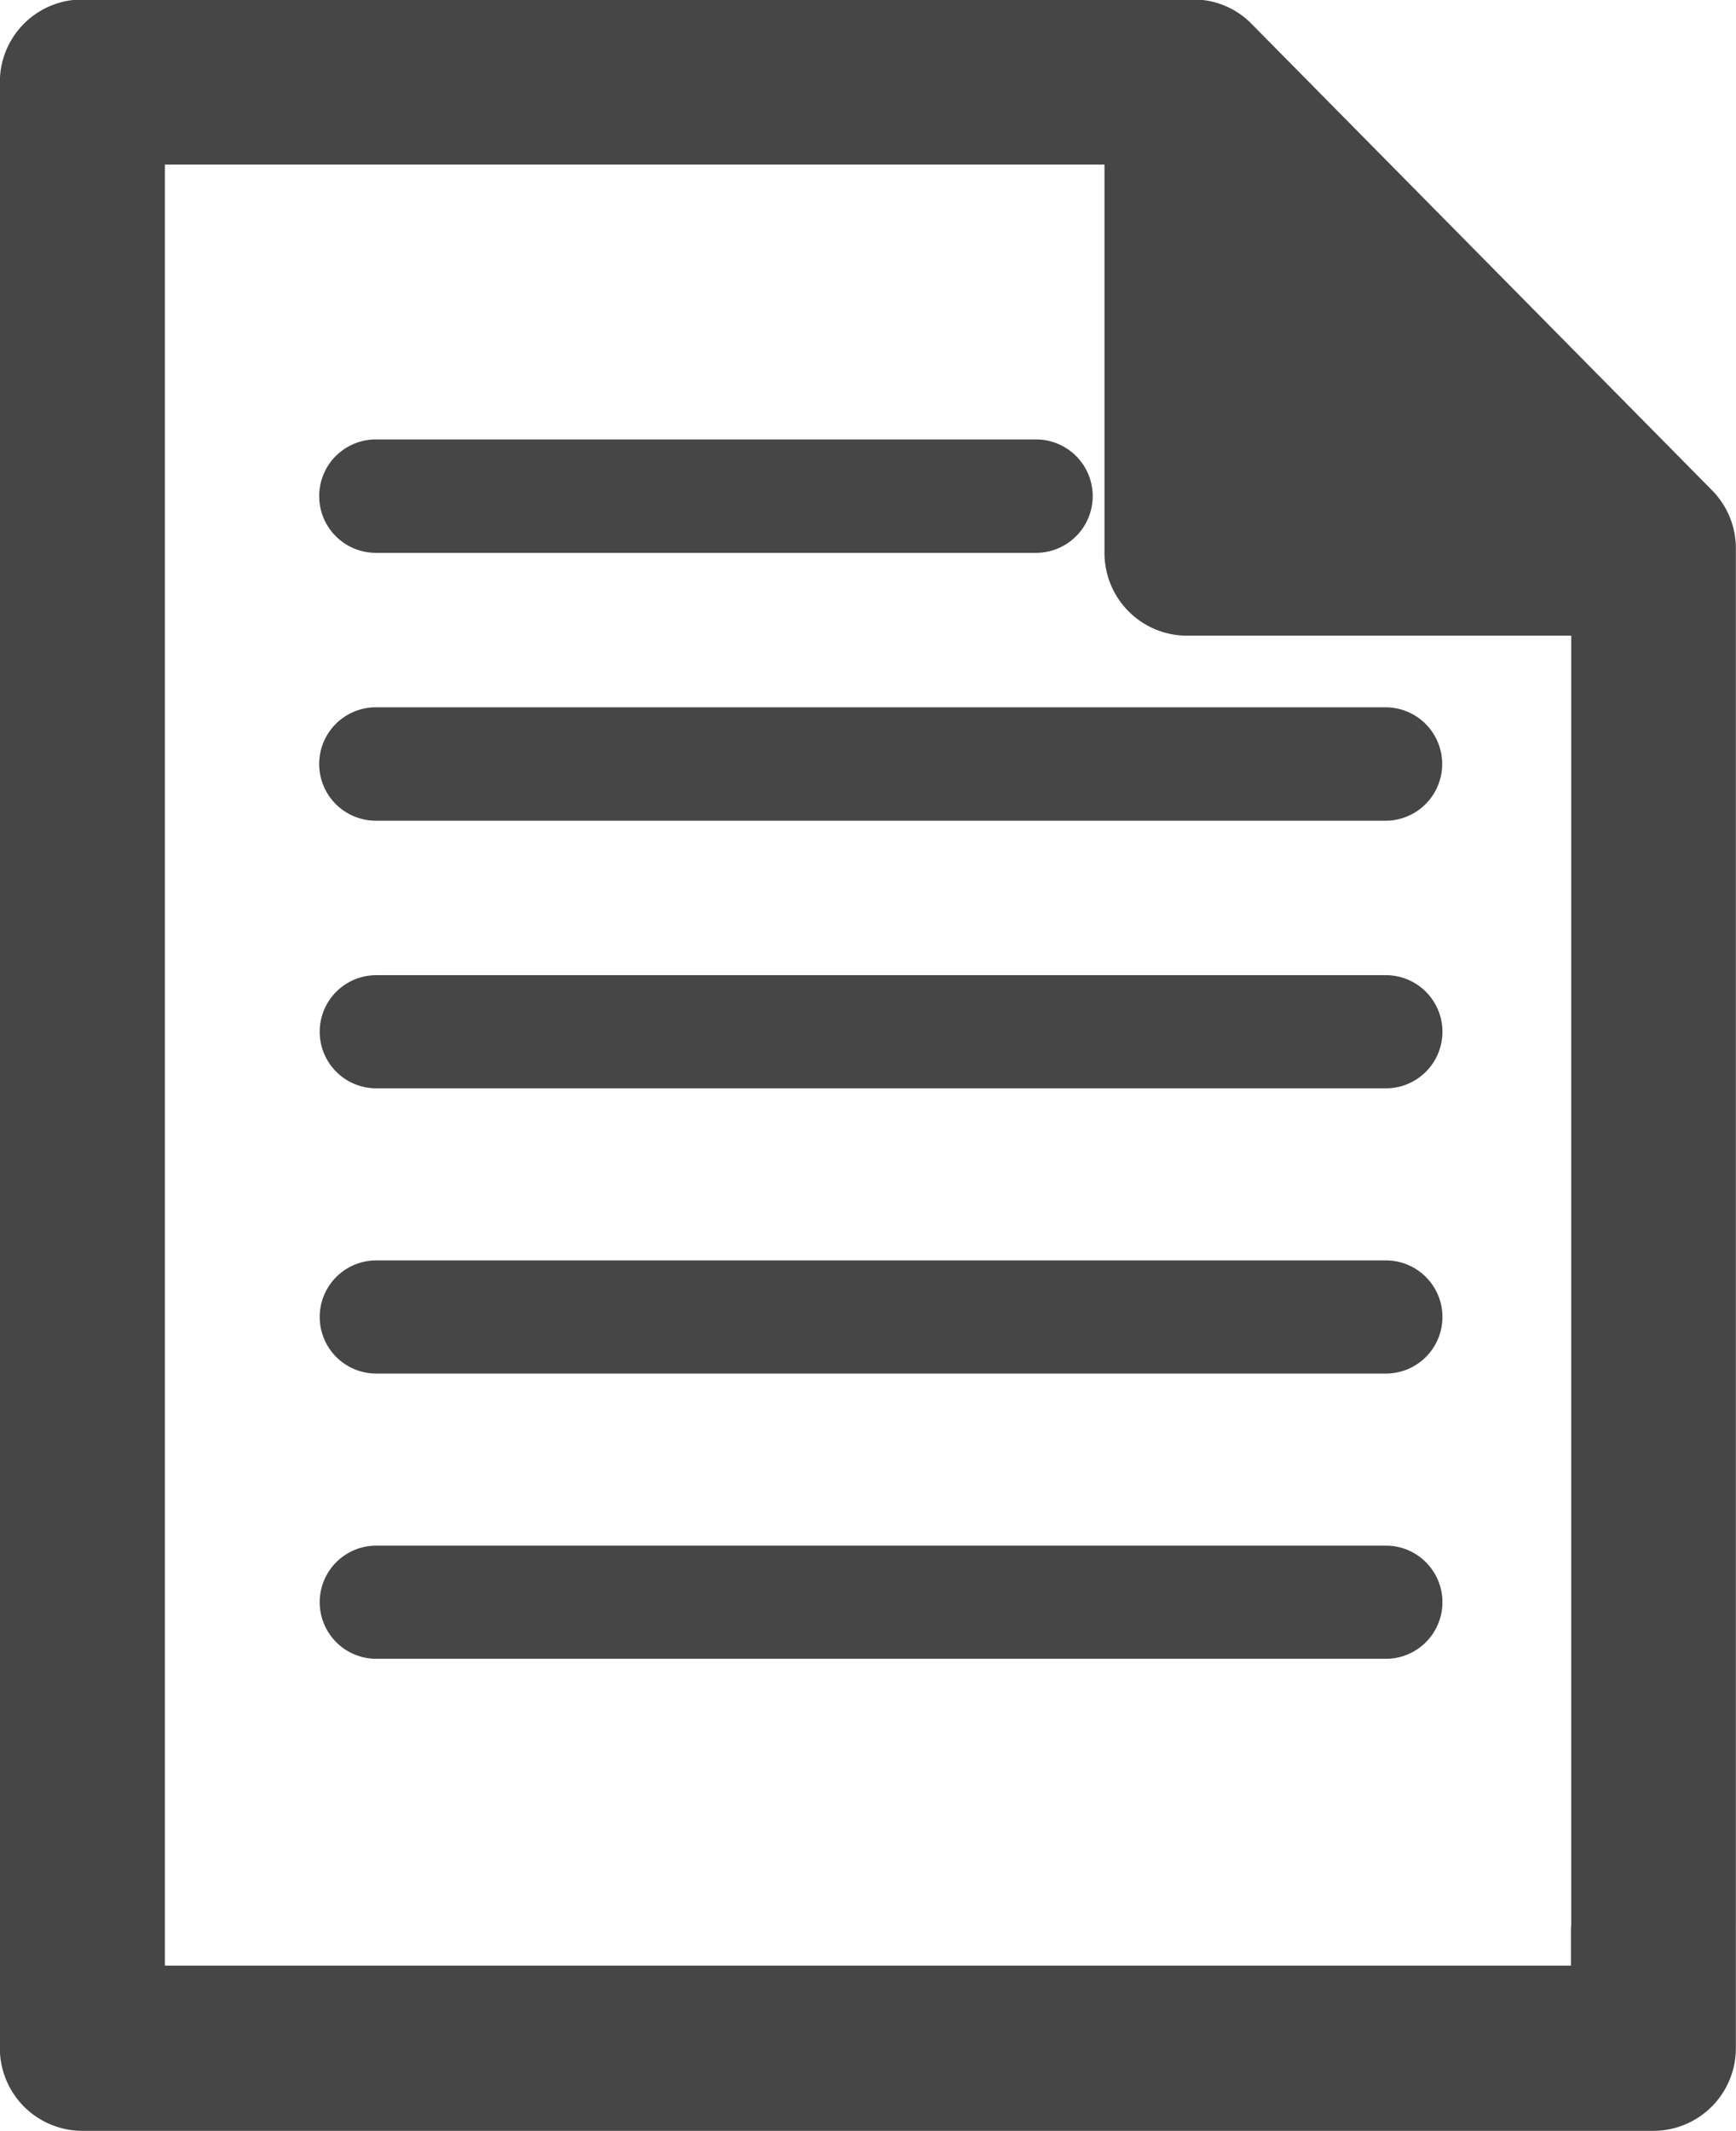 <svg height="16.46" width="13.412" xmlns="http://www.w3.org/2000/svg"><g fill="#464646"><path d="m1022.854 2033.506a.637.637 0 0 0 1.223-.247v-10.643a.637.637 0 0 0 -.183-.447l-3.555-3.6a.628.628 0 0 0 -.457-.192h-8.58a.637.637 0 0 0 -.637.637v15.186a.638.638 0 0 0 .637.639h12.138a.638.638 0 0 0 .637-.639v-.906a.637.637 0 0 0 -1.225-.246.648.648 0 0 0 -.049.246v.269h-10.863v-13.911h7.259v3a.639.639 0 0 0 .637.639h2.969v9.964a.631.631 0 0 0 .049.251z" transform="translate(-1010.666 -2018.381)"/><path d="m1054.37 2115.042h7.8a.438.438 0 0 0 0-.876h-7.8a.438.438 0 0 0 0 .876z" transform="translate(-1051.466 -2108.703)"/><path d="m1062.173 2150.465h-7.8a.437.437 0 1 0 0 .874h7.8a.437.437 0 1 0 0-.874z" transform="translate(-1051.466 -2142.933)"/><path d="m1054.37 2078.774h5.1a.438.438 0 0 0 0-.876h-5.1a.438.438 0 0 0 0 .876z" transform="translate(-1051.466 -2074.504)"/><path d="m1062.173 2150.465h-7.8a.437.437 0 1 0 0 .874h7.8a.437.437 0 1 0 0-.874z" transform="translate(-1051.466 -2140.73)"/><path d="m1062.173 2150.465h-7.8a.437.437 0 1 0 0 .874h7.8a.437.437 0 1 0 0-.874z" transform="translate(-1051.466 -2138.527)"/></g></svg>